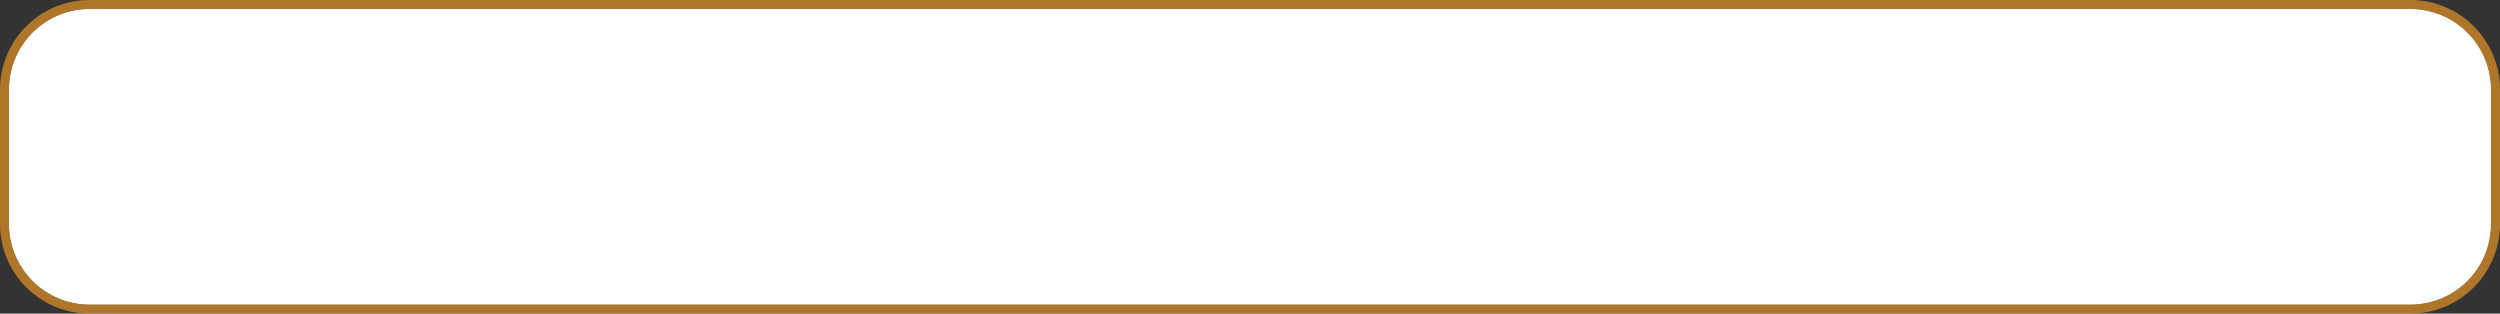 ﻿<?xml version="1.0" encoding="utf-8"?>
<svg version="1.1" xmlns:xlink="http://www.w3.org/1999/xlink" width="279px" height="35px" xmlns="http://www.w3.org/2000/svg">
  <rect width="100%" height="100%" fill="#333333" stroke="none"/>
  <g transform="matrix(1 0 0 1 -28 -249 )">
    <path d="M 29 259  A 9 9 0 0 1 38 250 L 297 250  A 9 9 0 0 1 306 259 L 306 274  A 9 9 0 0 1 297 283 L 38 283  A 9 9 0 0 1 29 274 L 29 259  Z " fill-rule="nonzero" fill="#ffffff" stroke="none" />
    <path d="M 28.5 259  A 9.5 9.5 0 0 1 38 249.5 L 297 249.5  A 9.5 9.5 0 0 1 306.5 259 L 306.5 274  A 9.5 9.5 0 0 1 297 283.5 L 38 283.5  A 9.5 9.5 0 0 1 28.5 274 L 28.5 259  Z " stroke-width="1" stroke="#f59a23" fill="none" stroke-opacity="0.635" />
  </g>
</svg>